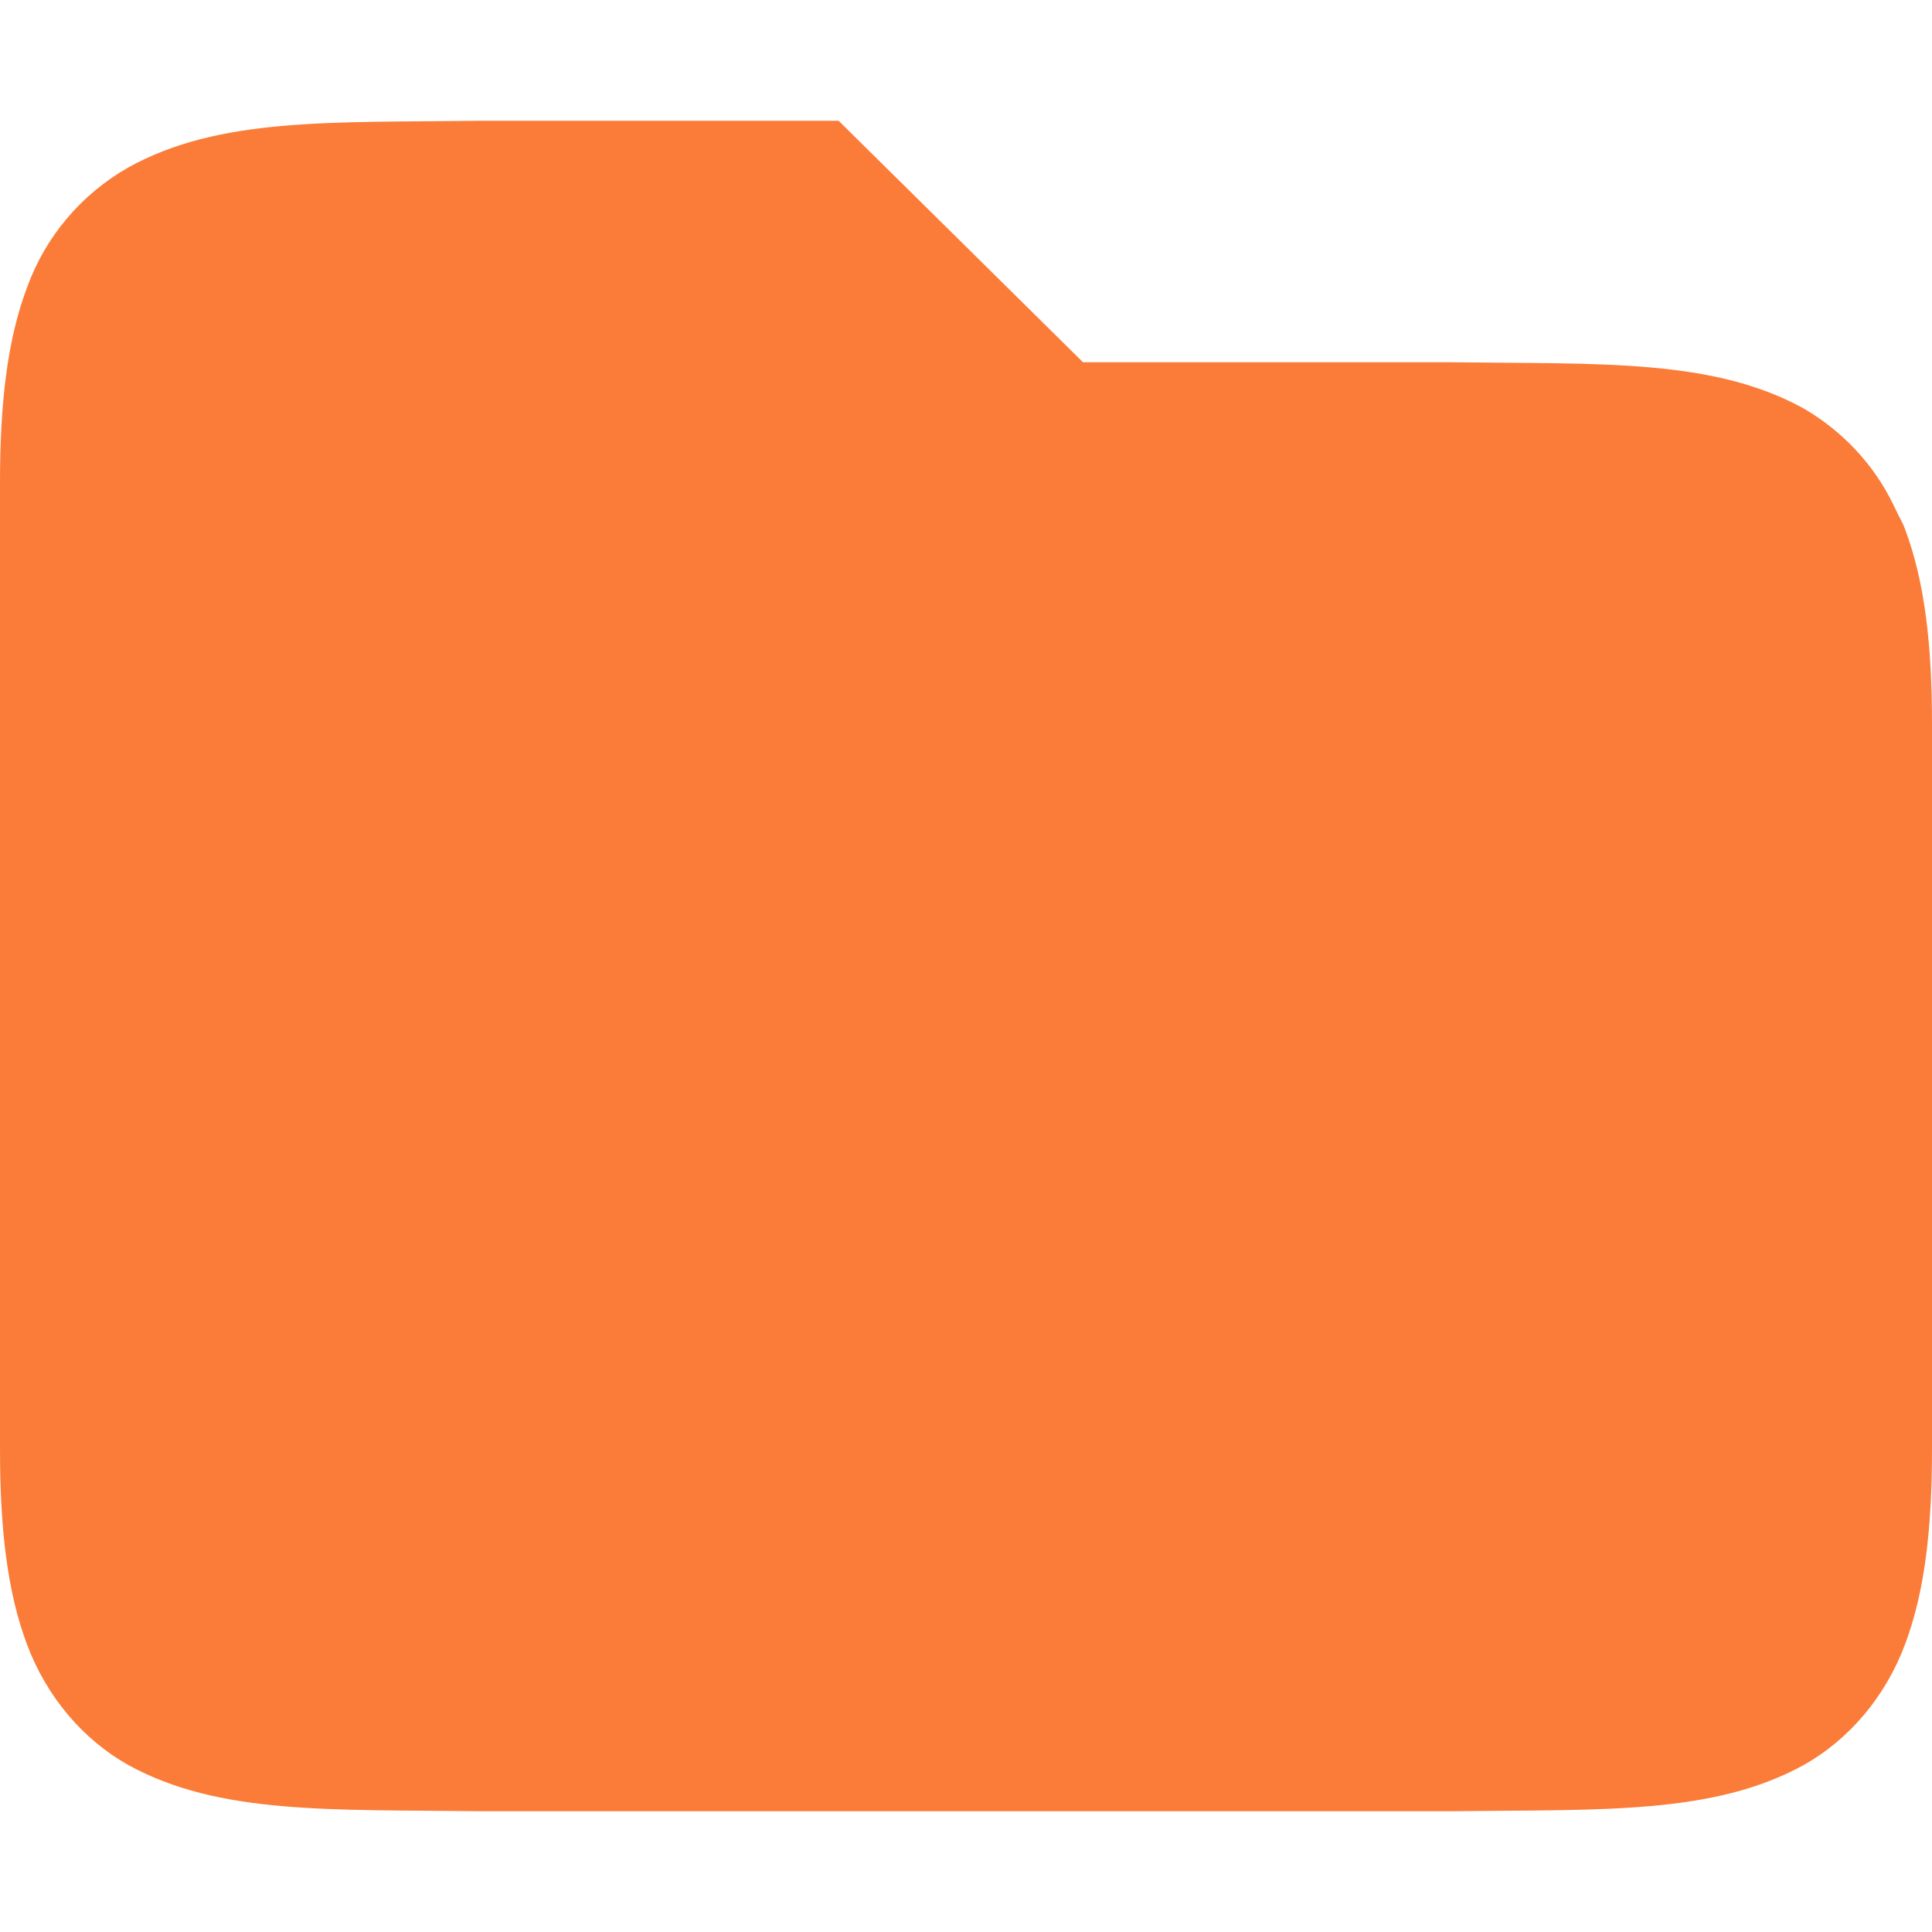 <svg xmlns="http://www.w3.org/2000/svg" xmlns:xlink="http://www.w3.org/1999/xlink" width="16" height="16" viewBox="0 0 16 16" version="1.1">
<g id="surface1">
<path style=" stroke:none;fill-rule:nonzero;fill:rgb(98.431%,48.627%,21.961%);fill-opacity:1;" d="M 3.992 1 C 2.734 1.016 1.816 0.969 1.062 1.387 C 0.672 1.609 0.375 1.961 0.223 2.383 C 0.059 2.82 0 3.344 0 4 L 0 12 C 0 12.656 0.059 13.18 0.223 13.617 C 0.387 14.055 0.688 14.406 1.062 14.617 C 1.816 15.031 2.734 14.984 3.992 15 L 12.008 15 C 13.266 14.984 14.184 15.031 14.938 14.617 C 15.312 14.406 15.613 14.055 15.777 13.617 C 15.941 13.18 16 12.656 16 12 L 16 6 C 16 5.344 15.941 4.82 15.777 4.383 C 15.758 4.328 15.727 4.281 15.703 4.227 L 15.676 4.172 C 15.516 3.844 15.258 3.57 14.938 3.383 C 14.184 2.969 13.266 3.016 12.008 3 L 8.969 3 L 6.945 1 Z M 3.992 1 "/>
</g>
</svg>
